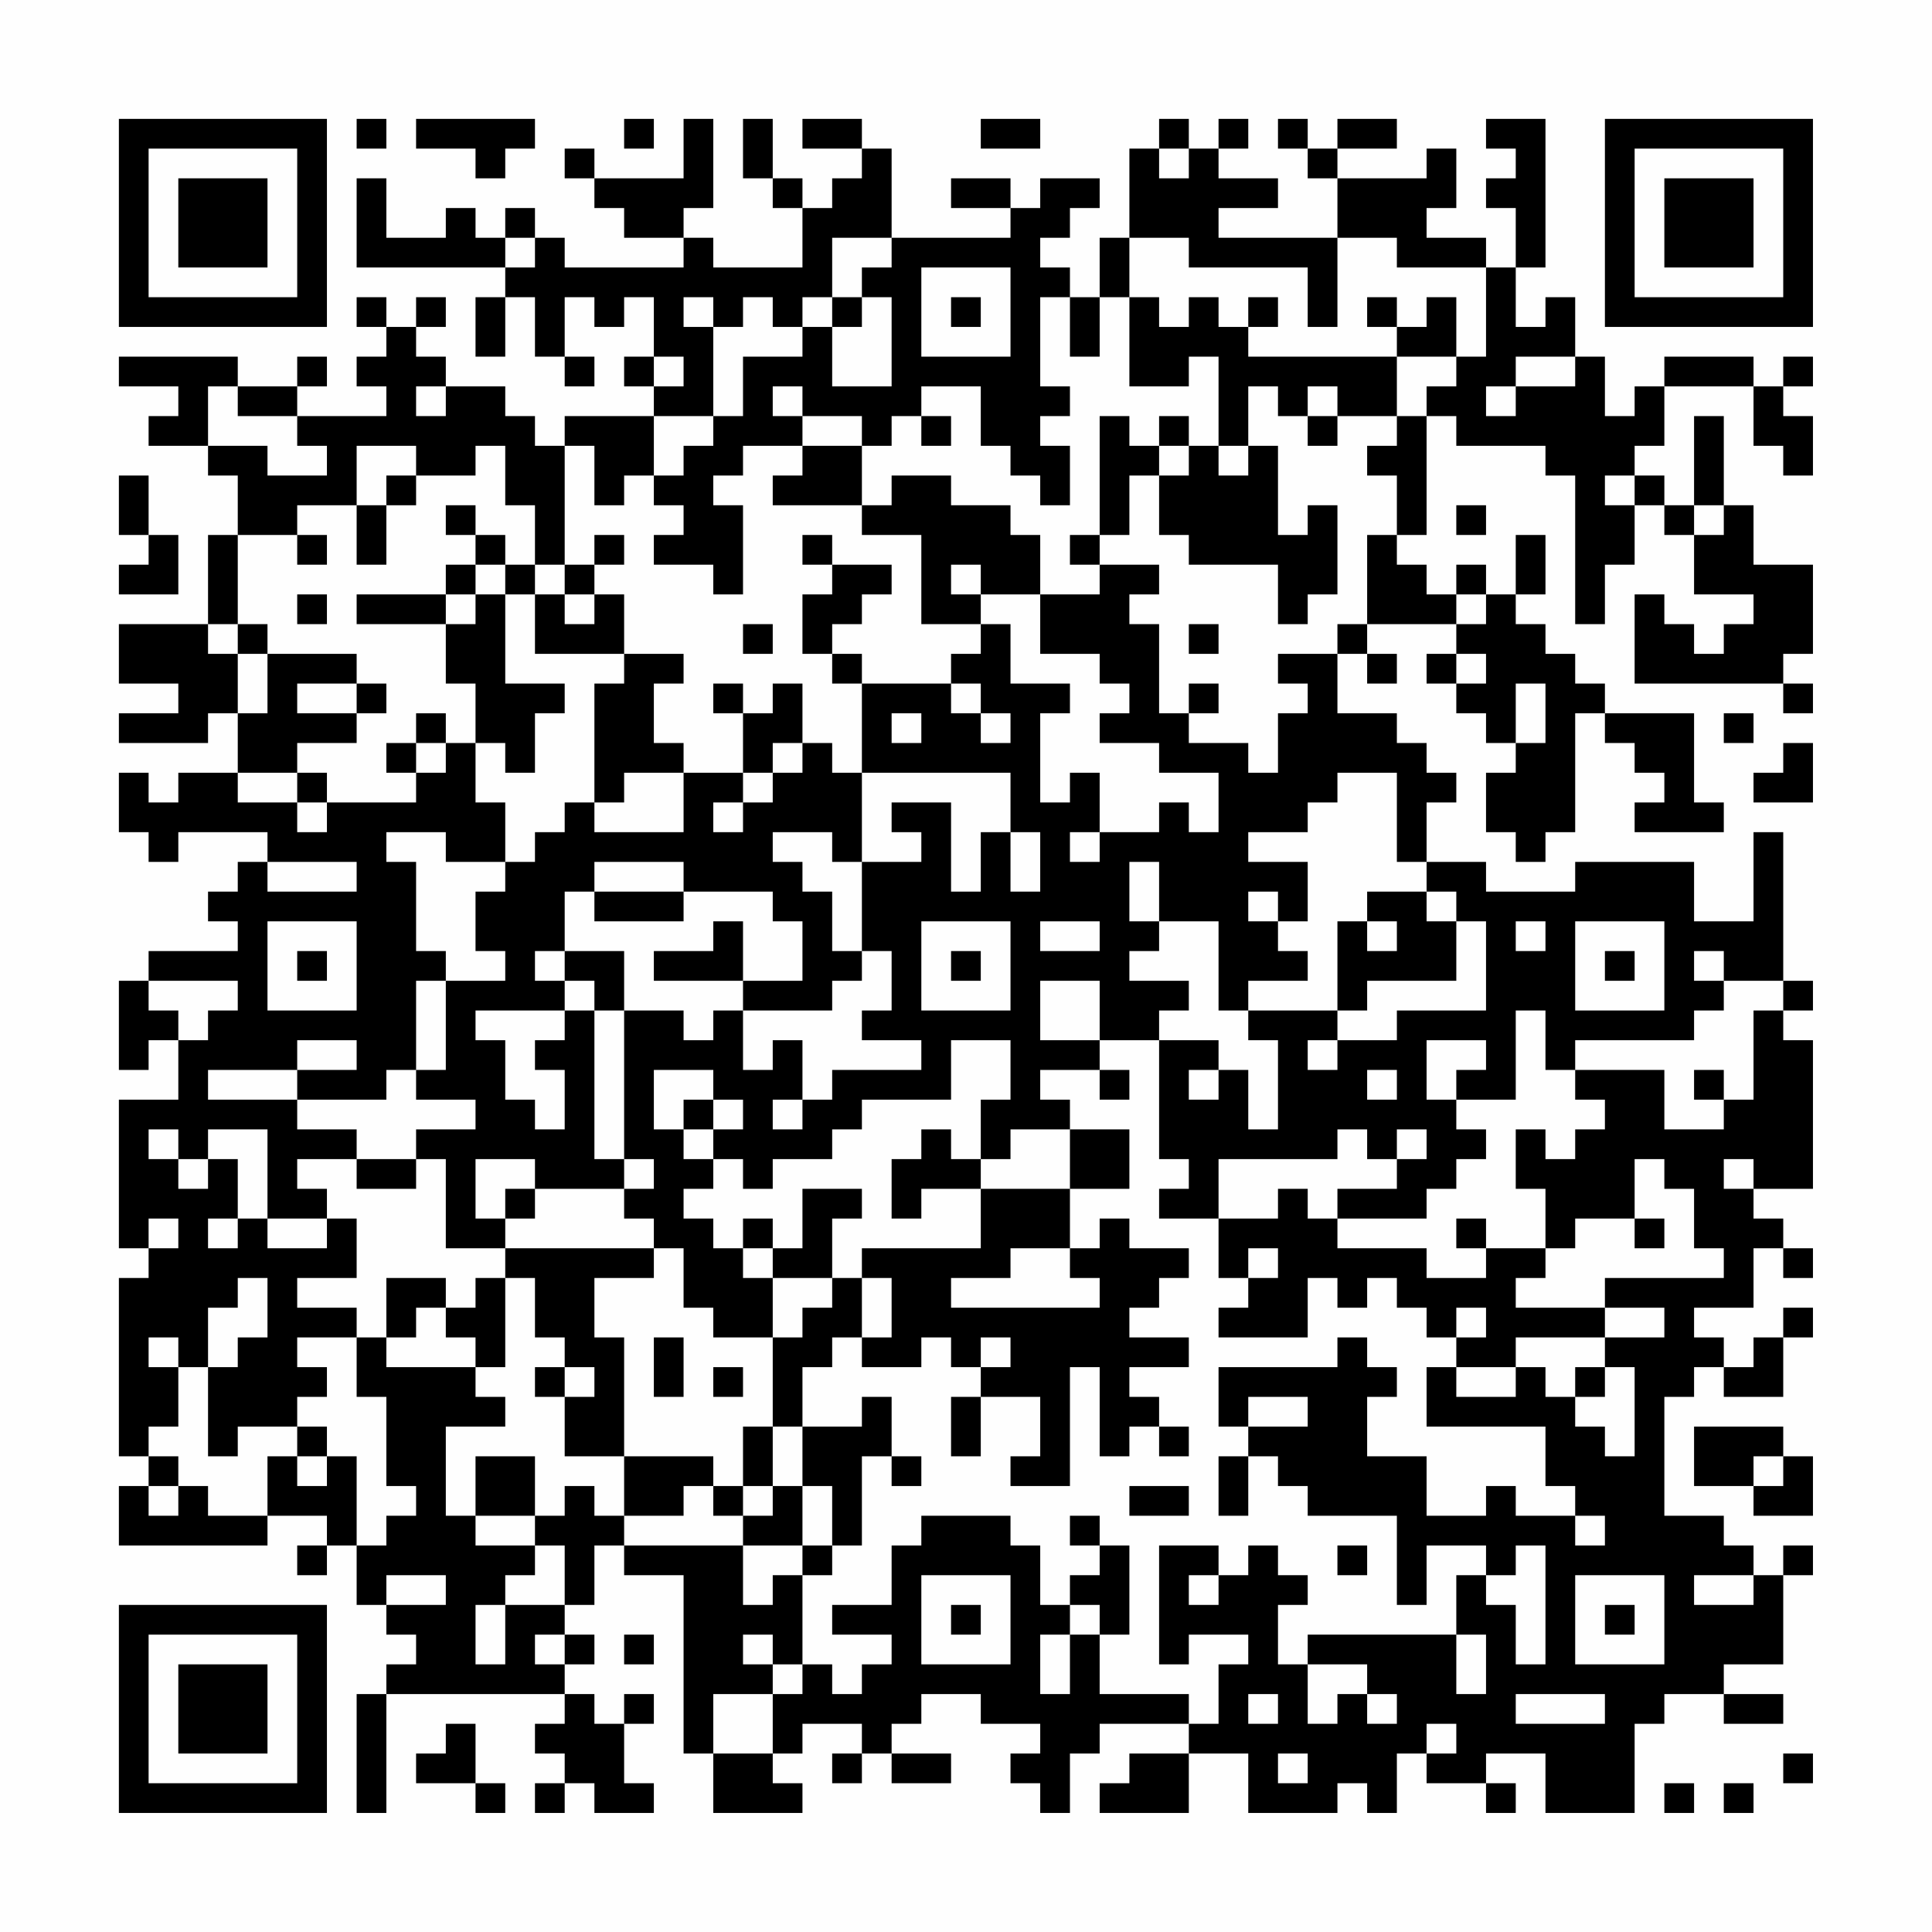 <?xml version="1.0" encoding="UTF-8"?>
<svg xmlns="http://www.w3.org/2000/svg" version="1.1" width="300" height="300" viewBox="0 0 300 300"><rect x="0" y="0" width="300" height="300" fill="#fefefe"/><g transform="scale(4.615)"><g transform="translate(4,4)"><path fill-rule="evenodd" d="M8 0L8 1L9 1L9 0ZM10 0L10 1L12 1L12 2L13 2L13 1L14 1L14 0ZM17 0L17 1L18 1L18 0ZM19 0L19 2L16 2L16 1L15 1L15 2L16 2L16 3L17 3L17 4L19 4L19 5L15 5L15 4L14 4L14 3L13 3L13 4L12 4L12 3L11 3L11 4L9 4L9 2L8 2L8 5L13 5L13 6L12 6L12 8L13 8L13 6L14 6L14 8L15 8L15 9L16 9L16 8L15 8L15 6L16 6L16 7L17 7L17 6L18 6L18 8L17 8L17 9L18 9L18 10L15 10L15 11L14 11L14 10L13 10L13 9L11 9L11 8L10 8L10 7L11 7L11 6L10 6L10 7L9 7L9 6L8 6L8 7L9 7L9 8L8 8L8 9L9 9L9 10L6 10L6 9L7 9L7 8L6 8L6 9L4 9L4 8L0 8L0 9L2 9L2 10L1 10L1 11L3 11L3 12L4 12L4 14L3 14L3 17L0 17L0 19L2 19L2 20L0 20L0 21L3 21L3 20L4 20L4 22L2 22L2 23L1 23L1 22L0 22L0 24L1 24L1 25L2 25L2 24L5 24L5 25L4 25L4 26L3 26L3 27L4 27L4 28L1 28L1 29L0 29L0 32L1 32L1 31L2 31L2 33L0 33L0 38L1 38L1 39L0 39L0 45L1 45L1 46L0 46L0 48L5 48L5 47L7 47L7 48L6 48L6 49L7 49L7 48L8 48L8 50L9 50L9 51L10 51L10 52L9 52L9 53L8 53L8 57L9 57L9 53L15 53L15 54L14 54L14 55L15 55L15 56L14 56L14 57L15 57L15 56L16 56L16 57L18 57L18 56L17 56L17 54L18 54L18 53L17 53L17 54L16 54L16 53L15 53L15 52L16 52L16 51L15 51L15 50L16 50L16 48L17 48L17 49L19 49L19 55L20 55L20 57L23 57L23 56L22 56L22 55L23 55L23 54L25 54L25 55L24 55L24 56L25 56L25 55L26 55L26 56L28 56L28 55L26 55L26 54L27 54L27 53L29 53L29 54L31 54L31 55L30 55L30 56L31 56L31 57L32 57L32 55L33 55L33 54L36 54L36 55L34 55L34 56L33 56L33 57L36 57L36 55L38 55L38 57L41 57L41 56L42 56L42 57L43 57L43 55L44 55L44 56L46 56L46 57L47 57L47 56L46 56L46 55L48 55L48 57L51 57L51 54L52 54L52 53L54 53L54 54L56 54L56 53L54 53L54 52L56 52L56 49L57 49L57 48L56 48L56 49L55 49L55 48L54 48L54 47L52 47L52 43L53 43L53 42L54 42L54 43L56 43L56 41L57 41L57 40L56 40L56 41L55 41L55 42L54 42L54 41L53 41L53 40L55 40L55 38L56 38L56 39L57 39L57 38L56 38L56 37L55 37L55 36L57 36L57 31L56 31L56 30L57 30L57 29L56 29L56 24L55 24L55 27L53 27L53 25L49 25L49 26L46 26L46 25L44 25L44 23L45 23L45 22L44 22L44 21L43 21L43 20L41 20L41 18L42 18L42 19L43 19L43 18L42 18L42 17L45 17L45 18L44 18L44 19L45 19L45 20L46 20L46 21L47 21L47 22L46 22L46 24L47 24L47 25L48 25L48 24L49 24L49 20L50 20L50 21L51 21L51 22L52 22L52 23L51 23L51 24L54 24L54 23L53 23L53 20L50 20L50 19L49 19L49 18L48 18L48 17L47 17L47 16L48 16L48 14L47 14L47 16L46 16L46 15L45 15L45 16L44 16L44 15L43 15L43 14L44 14L44 10L45 10L45 11L48 11L48 12L49 12L49 17L50 17L50 15L51 15L51 13L52 13L52 14L53 14L53 16L55 16L55 17L54 17L54 18L53 18L53 17L52 17L52 16L51 16L51 19L56 19L56 20L57 20L57 19L56 19L56 18L57 18L57 15L55 15L55 13L54 13L54 10L53 10L53 13L52 13L52 12L51 12L51 11L52 11L52 9L55 9L55 11L56 11L56 12L57 12L57 10L56 10L56 9L57 9L57 8L56 8L56 9L55 9L55 8L52 8L52 9L51 9L51 10L50 10L50 8L49 8L49 6L48 6L48 7L47 7L47 5L48 5L48 0L46 0L46 1L47 1L47 2L46 2L46 3L47 3L47 5L46 5L46 4L44 4L44 3L45 3L45 1L44 1L44 2L41 2L41 1L43 1L43 0L41 0L41 1L40 1L40 0L39 0L39 1L40 1L40 2L41 2L41 4L37 4L37 3L39 3L39 2L37 2L37 1L38 1L38 0L37 0L37 1L36 1L36 0L35 0L35 1L34 1L34 4L33 4L33 6L32 6L32 5L31 5L31 4L32 4L32 3L33 3L33 2L31 2L31 3L30 3L30 2L28 2L28 3L30 3L30 4L26 4L26 1L25 1L25 0L23 0L23 1L25 1L25 2L24 2L24 3L23 3L23 2L22 2L22 0L21 0L21 2L22 2L22 3L23 3L23 5L20 5L20 4L19 4L19 3L20 3L20 0ZM29 0L29 1L31 1L31 0ZM35 1L35 2L36 2L36 1ZM13 4L13 5L14 5L14 4ZM24 4L24 6L23 6L23 7L22 7L22 6L21 6L21 7L20 7L20 6L19 6L19 7L20 7L20 10L18 10L18 12L17 12L17 13L16 13L16 11L15 11L15 15L14 15L14 13L13 13L13 11L12 11L12 12L10 12L10 11L8 11L8 13L6 13L6 14L4 14L4 17L3 17L3 18L4 18L4 20L5 20L5 18L8 18L8 19L6 19L6 20L8 20L8 21L6 21L6 22L4 22L4 23L6 23L6 24L7 24L7 23L10 23L10 22L11 22L11 21L12 21L12 23L13 23L13 25L11 25L11 24L9 24L9 25L10 25L10 28L11 28L11 29L10 29L10 32L9 32L9 33L6 33L6 32L8 32L8 31L6 31L6 32L3 32L3 33L6 33L6 34L8 34L8 35L6 35L6 36L7 36L7 37L5 37L5 34L3 34L3 35L2 35L2 34L1 34L1 35L2 35L2 36L3 36L3 35L4 35L4 37L3 37L3 38L4 38L4 37L5 37L5 38L7 38L7 37L8 37L8 39L6 39L6 40L8 40L8 41L6 41L6 42L7 42L7 43L6 43L6 44L4 44L4 45L3 45L3 42L4 42L4 41L5 41L5 39L4 39L4 40L3 40L3 42L2 42L2 41L1 41L1 42L2 42L2 44L1 44L1 45L2 45L2 46L1 46L1 47L2 47L2 46L3 46L3 47L5 47L5 45L6 45L6 46L7 46L7 45L8 45L8 48L9 48L9 47L10 47L10 46L9 46L9 43L8 43L8 41L9 41L9 42L12 42L12 43L13 43L13 44L11 44L11 47L12 47L12 48L14 48L14 49L13 49L13 50L12 50L12 52L13 52L13 50L15 50L15 48L14 48L14 47L15 47L15 46L16 46L16 47L17 47L17 48L21 48L21 50L22 50L22 49L23 49L23 52L22 52L22 51L21 51L21 52L22 52L22 53L20 53L20 55L22 55L22 53L23 53L23 52L24 52L24 53L25 53L25 52L26 52L26 51L24 51L24 50L26 50L26 48L27 48L27 47L30 47L30 48L31 48L31 50L32 50L32 51L31 51L31 53L32 53L32 51L33 51L33 53L36 53L36 54L37 54L37 52L38 52L38 51L36 51L36 52L35 52L35 48L37 48L37 49L36 49L36 50L37 50L37 49L38 49L38 48L39 48L39 49L40 49L40 50L39 50L39 52L40 52L40 54L41 54L41 53L42 53L42 54L43 54L43 53L42 53L42 52L40 52L40 51L45 51L45 53L46 53L46 51L45 51L45 49L46 49L46 50L47 50L47 52L48 52L48 48L47 48L47 49L46 49L46 48L44 48L44 50L43 50L43 47L40 47L40 46L39 46L39 45L38 45L38 44L40 44L40 43L38 43L38 44L37 44L37 42L41 42L41 41L42 41L42 42L43 42L43 43L42 43L42 45L44 45L44 47L46 47L46 46L47 46L47 47L49 47L49 48L50 48L50 47L49 47L49 46L48 46L48 44L44 44L44 42L45 42L45 43L47 43L47 42L48 42L48 43L49 43L49 44L50 44L50 45L51 45L51 42L50 42L50 41L52 41L52 40L50 40L50 39L54 39L54 38L53 38L53 36L52 36L52 35L51 35L51 37L49 37L49 38L48 38L48 36L47 36L47 34L48 34L48 35L49 35L49 34L50 34L50 33L49 33L49 32L52 32L52 34L54 34L54 33L55 33L55 30L56 30L56 29L54 29L54 28L53 28L53 29L54 29L54 30L53 30L53 31L49 31L49 32L48 32L48 30L47 30L47 33L45 33L45 32L46 32L46 31L44 31L44 33L45 33L45 34L46 34L46 35L45 35L45 36L44 36L44 37L41 37L41 36L43 36L43 35L44 35L44 34L43 34L43 35L42 35L42 34L41 34L41 35L37 35L37 37L35 37L35 36L36 36L36 35L35 35L35 31L37 31L37 32L36 32L36 33L37 33L37 32L38 32L38 34L39 34L39 31L38 31L38 30L41 30L41 31L40 31L40 32L41 32L41 31L43 31L43 30L46 30L46 27L45 27L45 26L44 26L44 25L43 25L43 22L41 22L41 23L40 23L40 24L38 24L38 25L40 25L40 27L39 27L39 26L38 26L38 27L39 27L39 28L40 28L40 29L38 29L38 30L37 30L37 27L35 27L35 25L34 25L34 27L35 27L35 28L34 28L34 29L36 29L36 30L35 30L35 31L33 31L33 29L31 29L31 31L33 31L33 32L31 32L31 33L32 33L32 34L30 34L30 35L29 35L29 33L30 33L30 31L28 31L28 33L25 33L25 34L24 34L24 35L22 35L22 36L21 36L21 35L20 35L20 34L21 34L21 33L20 33L20 32L18 32L18 34L19 34L19 35L20 35L20 36L19 36L19 37L20 37L20 38L21 38L21 39L22 39L22 41L20 41L20 40L19 40L19 38L18 38L18 37L17 37L17 36L18 36L18 35L17 35L17 30L19 30L19 31L20 31L20 30L21 30L21 32L22 32L22 31L23 31L23 33L22 33L22 34L23 34L23 33L24 33L24 32L27 32L27 31L25 31L25 30L26 30L26 28L25 28L25 25L27 25L27 24L26 24L26 23L28 23L28 26L29 26L29 24L30 24L30 26L31 26L31 24L30 24L30 22L25 22L25 19L28 19L28 20L29 20L29 21L30 21L30 20L29 20L29 19L28 19L28 18L29 18L29 17L30 17L30 19L32 19L32 20L31 20L31 23L32 23L32 22L33 22L33 24L32 24L32 25L33 25L33 24L35 24L35 23L36 23L36 24L37 24L37 22L35 22L35 21L33 21L33 20L34 20L34 19L33 19L33 18L31 18L31 16L33 16L33 15L35 15L35 16L34 16L34 17L35 17L35 20L36 20L36 21L38 21L38 22L39 22L39 20L40 20L40 19L39 19L39 18L41 18L41 17L42 17L42 14L43 14L43 12L42 12L42 11L43 11L43 10L44 10L44 9L45 9L45 8L46 8L46 5L43 5L43 4L41 4L41 7L40 7L40 5L36 5L36 4L34 4L34 6L33 6L33 8L32 8L32 6L31 6L31 9L32 9L32 10L31 10L31 11L32 11L32 13L31 13L31 12L30 12L30 11L29 11L29 9L27 9L27 10L26 10L26 11L25 11L25 10L23 10L23 9L22 9L22 10L23 10L23 11L21 11L21 12L20 12L20 13L21 13L21 16L20 16L20 15L18 15L18 14L19 14L19 13L18 13L18 12L19 12L19 11L20 11L20 10L21 10L21 8L23 8L23 7L24 7L24 9L26 9L26 6L25 6L25 5L26 5L26 4ZM27 5L27 8L30 8L30 5ZM24 6L24 7L25 7L25 6ZM28 6L28 7L29 7L29 6ZM34 6L34 9L36 9L36 8L37 8L37 11L36 11L36 10L35 10L35 11L34 11L34 10L33 10L33 14L32 14L32 15L33 15L33 14L34 14L34 12L35 12L35 14L36 14L36 15L39 15L39 17L40 17L40 16L41 16L41 13L40 13L40 14L39 14L39 11L38 11L38 9L39 9L39 10L40 10L40 11L41 11L41 10L43 10L43 8L45 8L45 6L44 6L44 7L43 7L43 6L42 6L42 7L43 7L43 8L38 8L38 7L39 7L39 6L38 6L38 7L37 7L37 6L36 6L36 7L35 7L35 6ZM18 8L18 9L19 9L19 8ZM47 8L47 9L46 9L46 10L47 10L47 9L49 9L49 8ZM3 9L3 11L5 11L5 12L7 12L7 11L6 11L6 10L4 10L4 9ZM10 9L10 10L11 10L11 9ZM40 9L40 10L41 10L41 9ZM27 10L27 11L28 11L28 10ZM23 11L23 12L22 12L22 13L25 13L25 14L27 14L27 17L29 17L29 16L31 16L31 14L30 14L30 13L28 13L28 12L26 12L26 13L25 13L25 11ZM35 11L35 12L36 12L36 11ZM37 11L37 12L38 12L38 11ZM0 12L0 14L1 14L1 15L0 15L0 16L2 16L2 14L1 14L1 12ZM9 12L9 13L8 13L8 15L9 15L9 13L10 13L10 12ZM50 12L50 13L51 13L51 12ZM11 13L11 14L12 14L12 15L11 15L11 16L8 16L8 17L11 17L11 19L12 19L12 21L13 21L13 22L14 22L14 20L15 20L15 19L13 19L13 16L14 16L14 18L17 18L17 19L16 19L16 23L15 23L15 24L14 24L14 25L13 25L13 26L12 26L12 28L13 28L13 29L11 29L11 32L10 32L10 33L12 33L12 34L10 34L10 35L8 35L8 36L10 36L10 35L11 35L11 38L13 38L13 39L12 39L12 40L11 40L11 39L9 39L9 41L10 41L10 40L11 40L11 41L12 41L12 42L13 42L13 39L14 39L14 41L15 41L15 42L14 42L14 43L15 43L15 45L17 45L17 47L19 47L19 46L20 46L20 47L21 47L21 48L23 48L23 49L24 49L24 48L25 48L25 45L26 45L26 46L27 46L27 45L26 45L26 43L25 43L25 44L23 44L23 42L24 42L24 41L25 41L25 42L27 42L27 41L28 41L28 42L29 42L29 43L28 43L28 45L29 45L29 43L31 43L31 45L30 45L30 46L32 46L32 42L33 42L33 45L34 45L34 44L35 44L35 45L36 45L36 44L35 44L35 43L34 43L34 42L36 42L36 41L34 41L34 40L35 40L35 39L36 39L36 38L34 38L34 37L33 37L33 38L32 38L32 36L34 36L34 34L32 34L32 36L29 36L29 35L28 35L28 34L27 34L27 35L26 35L26 37L27 37L27 36L29 36L29 38L25 38L25 39L24 39L24 37L25 37L25 36L23 36L23 38L22 38L22 37L21 37L21 38L22 38L22 39L24 39L24 40L23 40L23 41L22 41L22 44L21 44L21 46L20 46L20 45L17 45L17 41L16 41L16 39L18 39L18 38L13 38L13 37L14 37L14 36L17 36L17 35L16 35L16 30L17 30L17 28L15 28L15 26L16 26L16 27L19 27L19 26L22 26L22 27L23 27L23 29L21 29L21 27L20 27L20 28L18 28L18 29L21 29L21 30L24 30L24 29L25 29L25 28L24 28L24 26L23 26L23 25L22 25L22 24L24 24L24 25L25 25L25 22L24 22L24 21L23 21L23 19L22 19L22 20L21 20L21 19L20 19L20 20L21 20L21 22L19 22L19 21L18 21L18 19L19 19L19 18L17 18L17 16L16 16L16 15L17 15L17 14L16 14L16 15L15 15L15 16L14 16L14 15L13 15L13 14L12 14L12 13ZM45 13L45 14L46 14L46 13ZM53 13L53 14L54 14L54 13ZM6 14L6 15L7 15L7 14ZM23 14L23 15L24 15L24 16L23 16L23 18L24 18L24 19L25 19L25 18L24 18L24 17L25 17L25 16L26 16L26 15L24 15L24 14ZM12 15L12 16L11 16L11 17L12 17L12 16L13 16L13 15ZM28 15L28 16L29 16L29 15ZM6 16L6 17L7 17L7 16ZM15 16L15 17L16 17L16 16ZM45 16L45 17L46 17L46 16ZM4 17L4 18L5 18L5 17ZM21 17L21 18L22 18L22 17ZM36 17L36 18L37 18L37 17ZM45 18L45 19L46 19L46 18ZM8 19L8 20L9 20L9 19ZM36 19L36 20L37 20L37 19ZM47 19L47 21L48 21L48 19ZM10 20L10 21L9 21L9 22L10 22L10 21L11 21L11 20ZM26 20L26 21L27 21L27 20ZM54 20L54 21L55 21L55 20ZM22 21L22 22L21 22L21 23L20 23L20 24L21 24L21 23L22 23L22 22L23 22L23 21ZM56 21L56 22L55 22L55 23L57 23L57 21ZM6 22L6 23L7 23L7 22ZM17 22L17 23L16 23L16 24L19 24L19 22ZM5 25L5 26L8 26L8 25ZM16 25L16 26L19 26L19 25ZM42 26L42 27L41 27L41 30L42 30L42 29L45 29L45 27L44 27L44 26ZM5 27L5 30L8 30L8 27ZM27 27L27 30L30 30L30 27ZM31 27L31 28L33 28L33 27ZM42 27L42 28L43 28L43 27ZM47 27L47 28L48 28L48 27ZM49 27L49 30L52 30L52 27ZM6 28L6 29L7 29L7 28ZM14 28L14 29L15 29L15 30L12 30L12 31L13 31L13 33L14 33L14 34L15 34L15 32L14 32L14 31L15 31L15 30L16 30L16 29L15 29L15 28ZM28 28L28 29L29 29L29 28ZM50 28L50 29L51 29L51 28ZM1 29L1 30L2 30L2 31L3 31L3 30L4 30L4 29ZM33 32L33 33L34 33L34 32ZM42 32L42 33L43 33L43 32ZM53 32L53 33L54 33L54 32ZM19 33L19 34L20 34L20 33ZM12 35L12 37L13 37L13 36L14 36L14 35ZM54 35L54 36L55 36L55 35ZM39 36L39 37L37 37L37 39L38 39L38 40L37 40L37 41L40 41L40 39L41 39L41 40L42 40L42 39L43 39L43 40L44 40L44 41L45 41L45 42L47 42L47 41L50 41L50 40L47 40L47 39L48 39L48 38L46 38L46 37L45 37L45 38L46 38L46 39L44 39L44 38L41 38L41 37L40 37L40 36ZM1 37L1 38L2 38L2 37ZM51 37L51 38L52 38L52 37ZM30 38L30 39L28 39L28 40L33 40L33 39L32 39L32 38ZM38 38L38 39L39 39L39 38ZM25 39L25 41L26 41L26 39ZM45 40L45 41L46 41L46 40ZM18 41L18 43L19 43L19 41ZM29 41L29 42L30 42L30 41ZM15 42L15 43L16 43L16 42ZM20 42L20 43L21 43L21 42ZM49 42L49 43L50 43L50 42ZM6 44L6 45L7 45L7 44ZM22 44L22 46L21 46L21 47L22 47L22 46L23 46L23 48L24 48L24 46L23 46L23 44ZM53 44L53 46L55 46L55 47L57 47L57 45L56 45L56 44ZM12 45L12 47L14 47L14 45ZM37 45L37 47L38 47L38 45ZM55 45L55 46L56 46L56 45ZM34 46L34 47L36 47L36 46ZM32 47L32 48L33 48L33 49L32 49L32 50L33 50L33 51L34 51L34 48L33 48L33 47ZM41 48L41 49L42 49L42 48ZM9 49L9 50L11 50L11 49ZM27 49L27 52L30 52L30 49ZM49 49L49 52L52 52L52 49ZM53 49L53 50L55 50L55 49ZM28 50L28 51L29 51L29 50ZM50 50L50 51L51 51L51 50ZM14 51L14 52L15 52L15 51ZM17 51L17 52L18 52L18 51ZM38 53L38 54L39 54L39 53ZM47 53L47 54L50 54L50 53ZM11 54L11 55L10 55L10 56L12 56L12 57L13 57L13 56L12 56L12 54ZM44 54L44 55L45 55L45 54ZM39 55L39 56L40 56L40 55ZM56 55L56 56L57 56L57 55ZM52 56L52 57L53 57L53 56ZM54 56L54 57L55 57L55 56ZM0 0L0 7L7 7L7 0ZM1 1L1 6L6 6L6 1ZM2 2L2 5L5 5L5 2ZM50 0L50 7L57 7L57 0ZM51 1L51 6L56 6L56 1ZM52 2L52 5L55 5L55 2ZM0 50L0 57L7 57L7 50ZM1 51L1 56L6 56L6 51ZM2 52L2 55L5 55L5 52Z" fill="#000000"/></g></g></svg>
